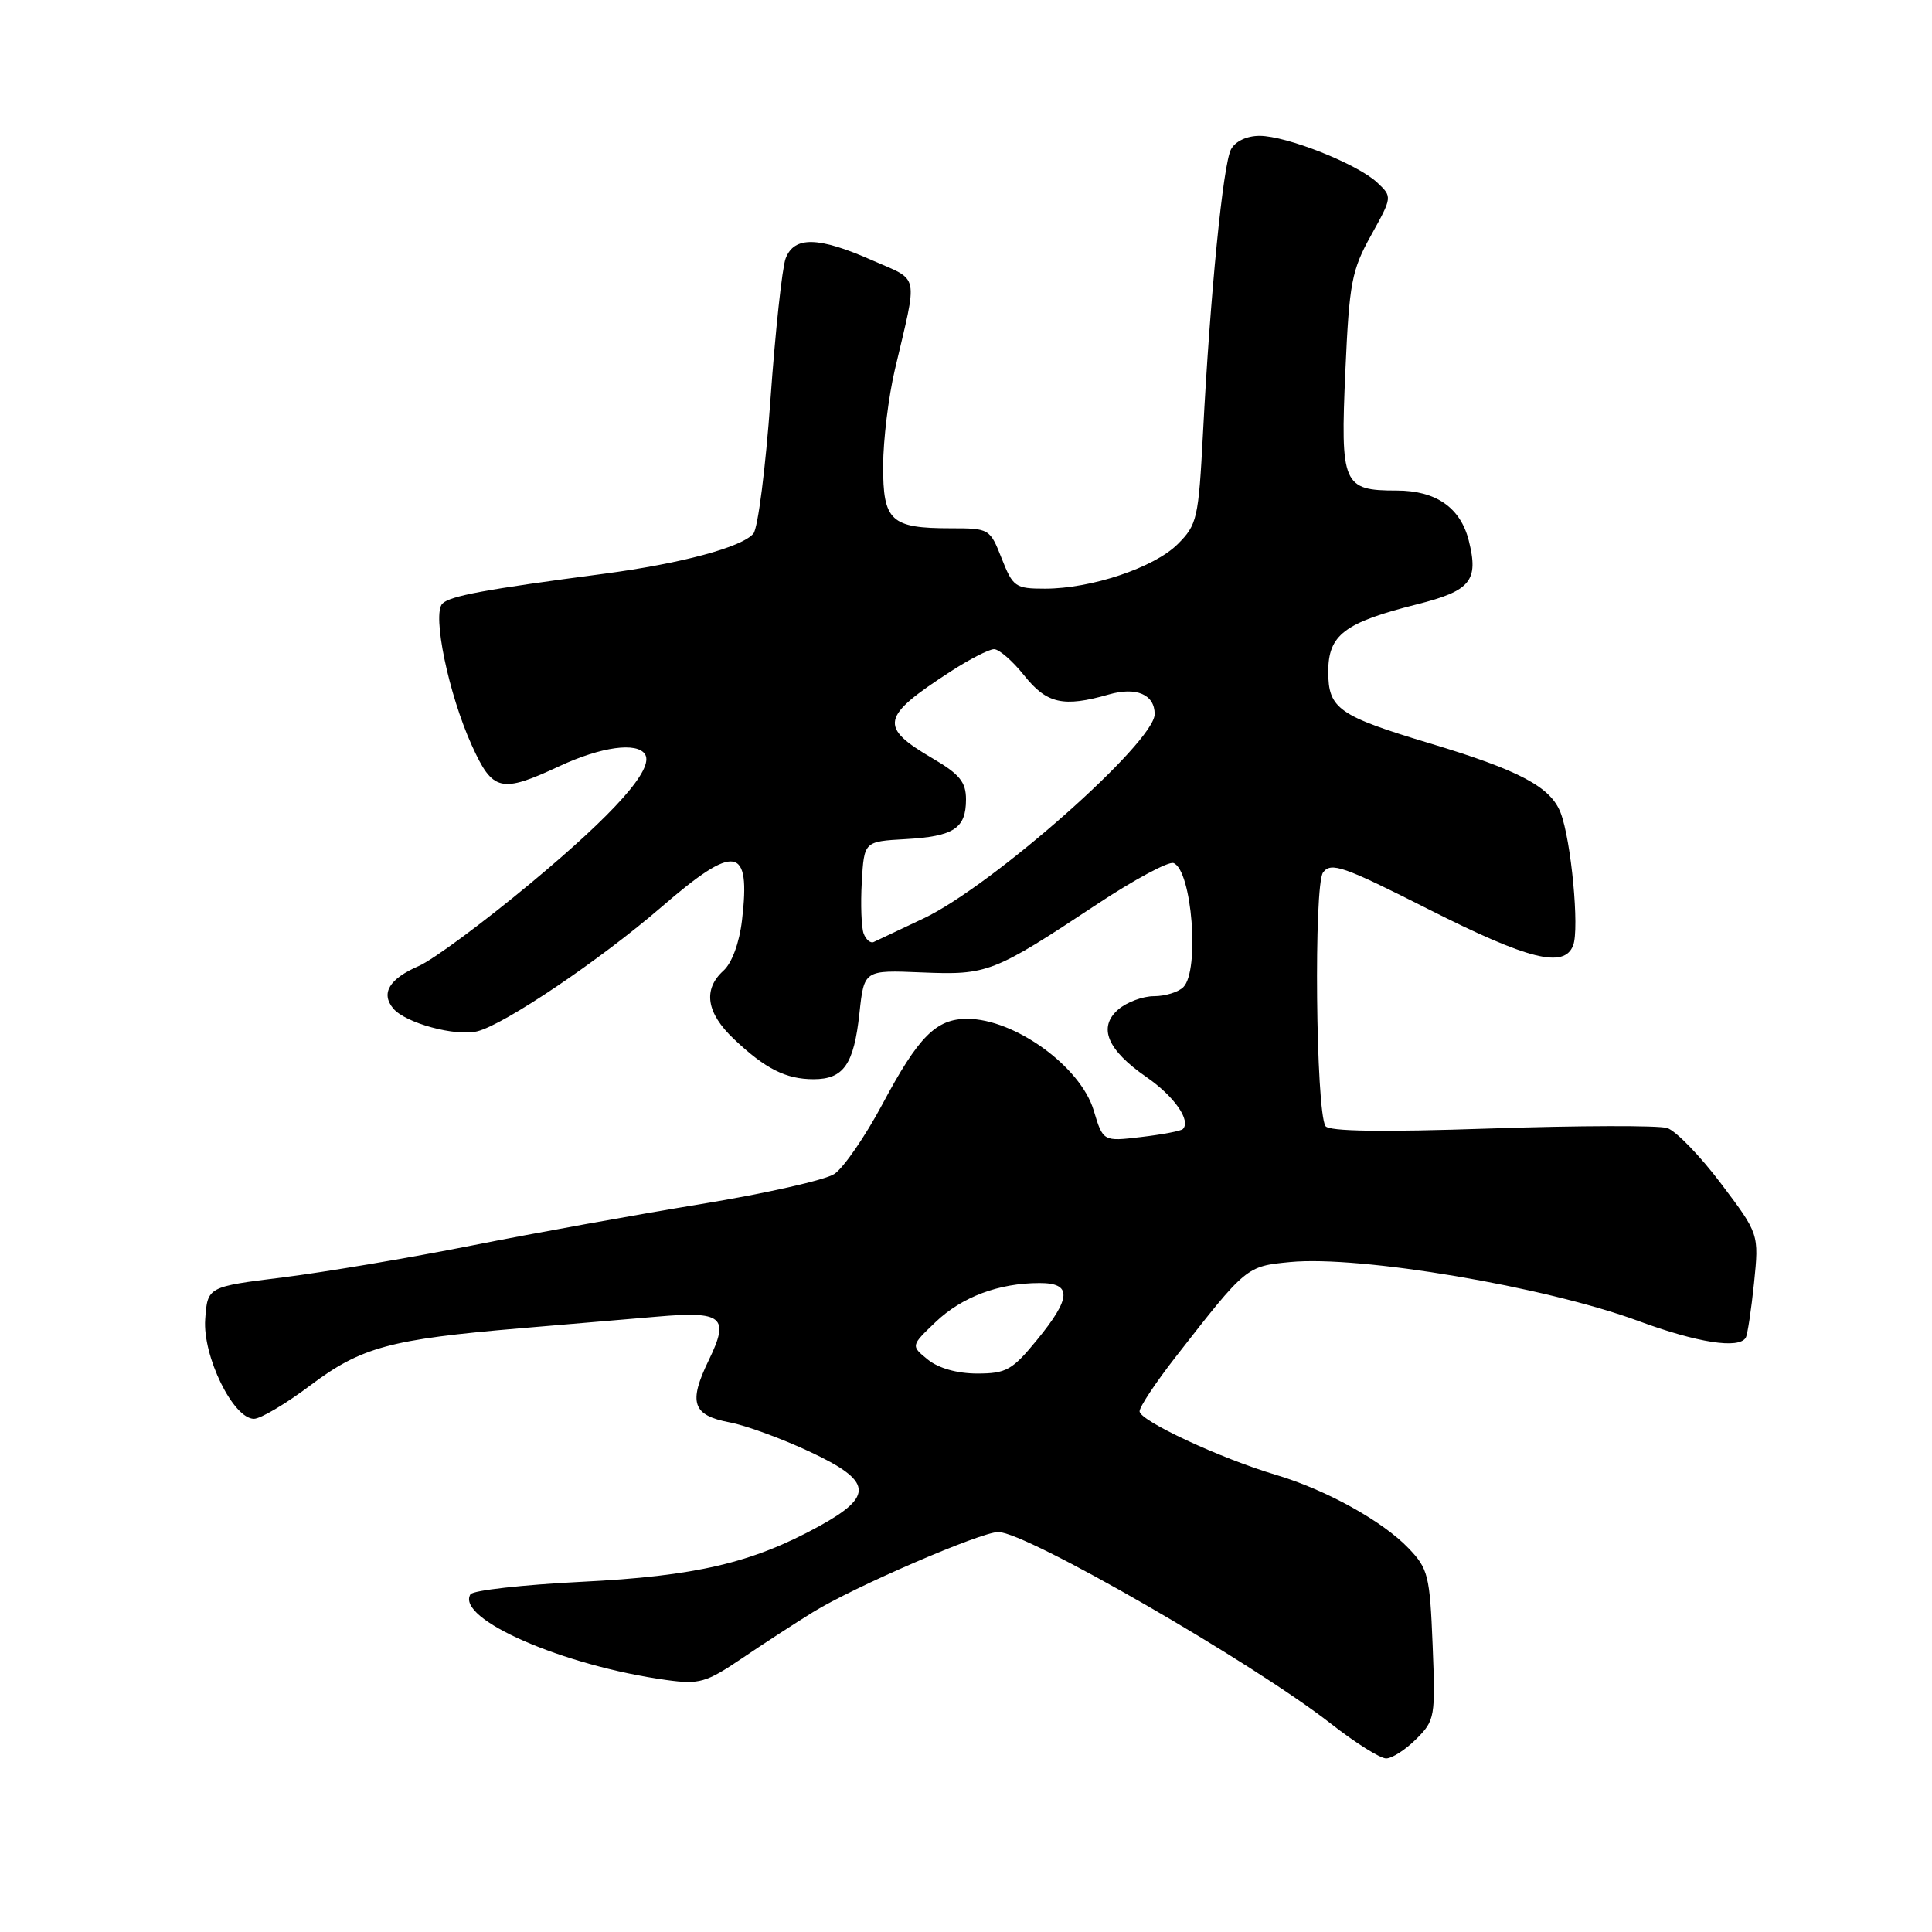 <?xml version="1.0" encoding="UTF-8" standalone="no"?>
<!DOCTYPE svg PUBLIC "-//W3C//DTD SVG 1.1//EN" "http://www.w3.org/Graphics/SVG/1.1/DTD/svg11.dtd" >
<svg xmlns="http://www.w3.org/2000/svg" xmlns:xlink="http://www.w3.org/1999/xlink" version="1.1" viewBox="0 0 256 256">
 <g >
 <path fill="currentColor"
d=" M 187.66 230.43 C 190.14 227.96 190.21 227.51 189.83 217.96 C 189.46 208.75 189.24 207.86 186.64 205.15 C 183.19 201.54 175.68 197.39 169.05 195.42 C 161.71 193.24 151.00 188.25 151.00 187.01 C 151.00 186.41 153.14 183.19 155.75 179.84 C 165.15 167.78 165.14 167.79 170.94 167.23 C 180.24 166.34 204.74 170.48 217.10 175.04 C 224.91 177.92 230.43 178.78 231.32 177.25 C 231.56 176.84 232.05 173.57 232.42 170.00 C 233.08 163.50 233.08 163.50 228.03 156.81 C 225.26 153.14 222.05 149.83 220.91 149.47 C 219.76 149.11 209.25 149.14 197.55 149.53 C 183.10 150.02 176.07 149.92 175.63 149.21 C 174.35 147.13 174.07 117.29 175.31 115.61 C 176.37 114.19 177.96 114.75 189.34 120.51 C 202.52 127.17 207.27 128.36 208.45 125.27 C 209.30 123.06 208.19 111.36 206.79 107.70 C 205.47 104.27 201.33 102.07 189.50 98.51 C 177.34 94.85 176.00 93.91 176.00 89.00 C 176.00 84.12 178.13 82.50 187.74 80.08 C 194.88 78.28 195.96 76.96 194.62 71.63 C 193.52 67.26 190.27 65.00 185.08 65.00 C 177.92 65.00 177.60 64.24 178.27 49.11 C 178.79 37.47 179.10 35.81 181.67 31.19 C 184.49 26.10 184.50 26.08 182.50 24.20 C 179.88 21.73 170.49 18.00 166.90 18.00 C 165.21 18.00 163.69 18.72 163.12 19.78 C 162.06 21.75 160.35 39.05 159.40 57.44 C 158.81 68.71 158.63 69.53 156.05 72.10 C 152.95 75.20 144.62 78.00 138.47 78.00 C 134.54 78.00 134.22 77.78 132.73 74.00 C 131.18 70.06 131.09 70.00 126.01 70.00 C 118.02 70.00 117.00 69.05 117.02 61.71 C 117.03 58.30 117.73 52.58 118.57 49.00 C 121.64 35.94 121.91 37.29 115.59 34.50 C 108.45 31.34 105.23 31.27 104.10 34.25 C 103.64 35.49 102.73 43.90 102.09 52.94 C 101.45 61.99 100.43 69.98 99.83 70.70 C 98.34 72.50 90.22 74.68 80.00 76.03 C 64.26 78.10 59.64 78.96 58.62 79.98 C 57.24 81.36 59.43 91.95 62.51 98.75 C 65.29 104.89 66.36 105.14 74.15 101.51 C 79.68 98.94 84.44 98.29 85.48 99.96 C 86.67 101.89 81.48 107.74 70.34 117.01 C 64.07 122.23 57.39 127.17 55.49 128.00 C 51.58 129.69 50.43 131.61 52.10 133.62 C 53.71 135.56 60.37 137.37 63.25 136.65 C 66.86 135.75 79.52 127.20 87.65 120.18 C 97.45 111.70 99.49 112.04 98.32 121.94 C 97.97 124.94 96.98 127.61 95.86 128.62 C 93.11 131.11 93.59 134.22 97.25 137.68 C 101.42 141.63 104.14 143.00 107.81 143.00 C 111.79 143.00 113.15 141.03 113.88 134.25 C 114.50 128.53 114.50 128.53 122.14 128.85 C 130.86 129.21 131.60 128.93 145.37 119.81 C 150.28 116.56 154.84 114.11 155.50 114.36 C 157.94 115.30 158.99 128.61 156.80 130.80 C 156.14 131.46 154.39 132.00 152.91 132.00 C 151.43 132.00 149.31 132.79 148.19 133.75 C 145.45 136.11 146.70 139.12 151.93 142.73 C 155.60 145.27 157.85 148.49 156.73 149.61 C 156.48 149.86 154.00 150.33 151.21 150.66 C 146.16 151.26 146.16 151.26 144.92 147.13 C 143.18 141.32 134.44 135.00 128.16 135.00 C 124.03 135.00 121.71 137.34 116.93 146.30 C 114.64 150.59 111.77 154.76 110.55 155.56 C 109.33 156.36 101.39 158.15 92.91 159.54 C 84.44 160.93 70.75 163.40 62.50 165.04 C 54.25 166.68 43.00 168.57 37.50 169.26 C 27.50 170.50 27.50 170.50 27.19 174.81 C 26.84 179.70 30.90 188.00 33.65 188.00 C 34.52 188.00 37.88 186.01 41.12 183.57 C 47.86 178.50 51.70 177.46 69.00 176.00 C 75.33 175.47 83.42 174.78 87.00 174.47 C 95.78 173.70 96.71 174.48 93.91 180.24 C 91.19 185.85 91.75 187.54 96.67 188.47 C 98.78 188.86 103.54 190.60 107.26 192.34 C 115.61 196.24 115.86 198.21 108.50 202.25 C 99.64 207.11 92.18 208.85 77.01 209.60 C 69.27 209.99 62.67 210.73 62.34 211.25 C 60.34 214.49 74.59 220.72 88.30 222.61 C 92.67 223.21 93.55 222.96 98.30 219.75 C 101.16 217.81 105.40 215.05 107.72 213.62 C 113.14 210.27 129.95 203.01 132.28 203.00 C 135.98 203.00 165.95 220.27 176.37 228.41 C 179.60 230.94 182.88 233.00 183.67 233.00 C 184.45 233.00 186.25 231.84 187.66 230.43 Z  M 122.95 180.16 C 120.68 178.32 120.68 178.32 123.98 175.17 C 127.46 171.85 132.34 170.01 137.75 170.01 C 142.08 170.00 141.98 171.97 137.38 177.58 C 134.13 181.55 133.32 182.00 129.49 182.00 C 126.84 182.00 124.36 181.30 122.95 180.16 Z  M 114.44 123.71 C 114.14 122.92 114.02 119.84 114.19 116.88 C 114.50 111.50 114.50 111.50 119.97 111.19 C 126.40 110.83 128.00 109.77 128.00 105.92 C 128.00 103.63 127.16 102.59 123.59 100.50 C 116.42 96.30 116.69 94.98 126.00 88.95 C 128.47 87.35 131.04 86.03 131.71 86.02 C 132.37 86.01 134.17 87.57 135.71 89.50 C 138.70 93.25 140.90 93.75 146.93 92.02 C 150.57 90.98 153.00 92.02 153.00 94.62 C 153.00 98.36 131.51 117.37 122.39 121.69 C 119.15 123.23 116.16 124.64 115.75 124.83 C 115.34 125.01 114.75 124.51 114.44 123.71 Z "/>
</g>
</svg>